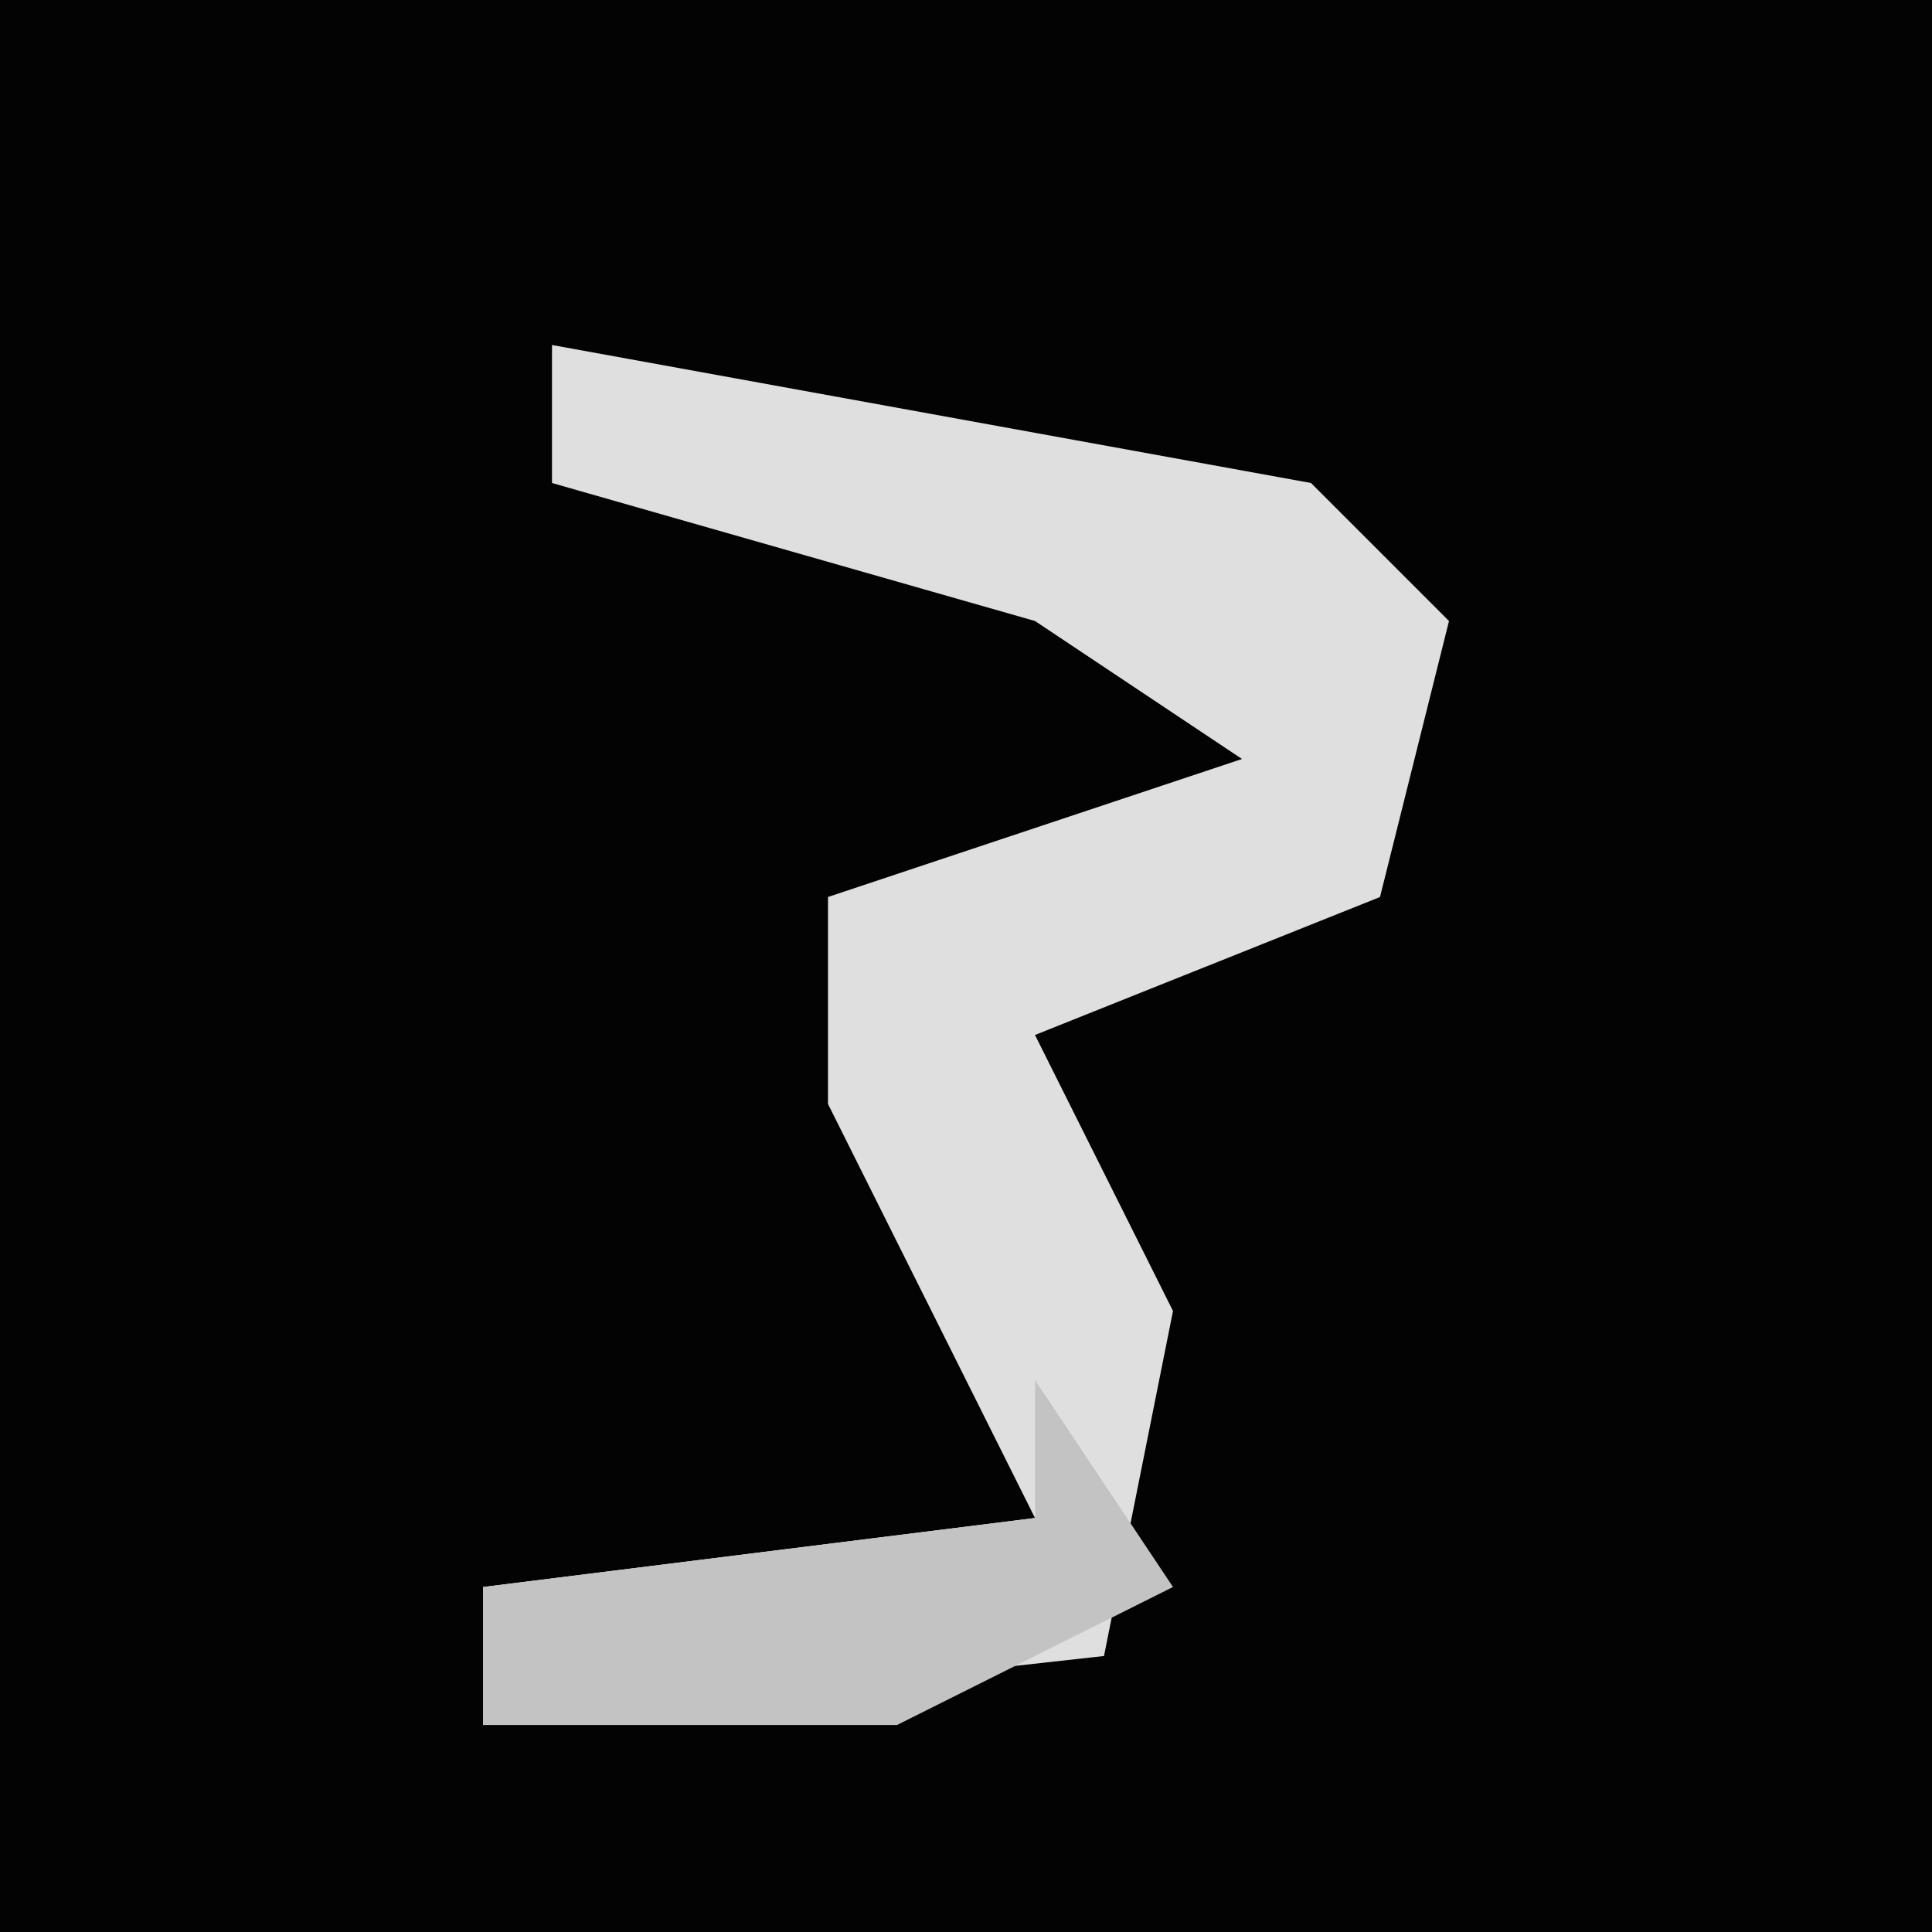 <?xml version="1.0" encoding="UTF-8"?>
<svg version="1.1" xmlns="http://www.w3.org/2000/svg" width="28" height="28">
<path d="M0,0 L28,0 L28,28 L0,28 Z " fill="#030303" transform="translate(0,0)"/>
<path d="M0,0 L11,2 L13,4 L12,8 L7,10 L9,14 L8,19 L-1,20 L-1,18 L7,17 L4,11 L4,8 L10,6 L7,4 L0,2 Z " fill="#DFDFDF" transform="translate(8,5)"/>
<path d="M0,0 L2,3 L-2,5 L-8,5 L-8,3 L0,2 Z " fill="#C3C3C3" transform="translate(15,20)"/>
</svg>
